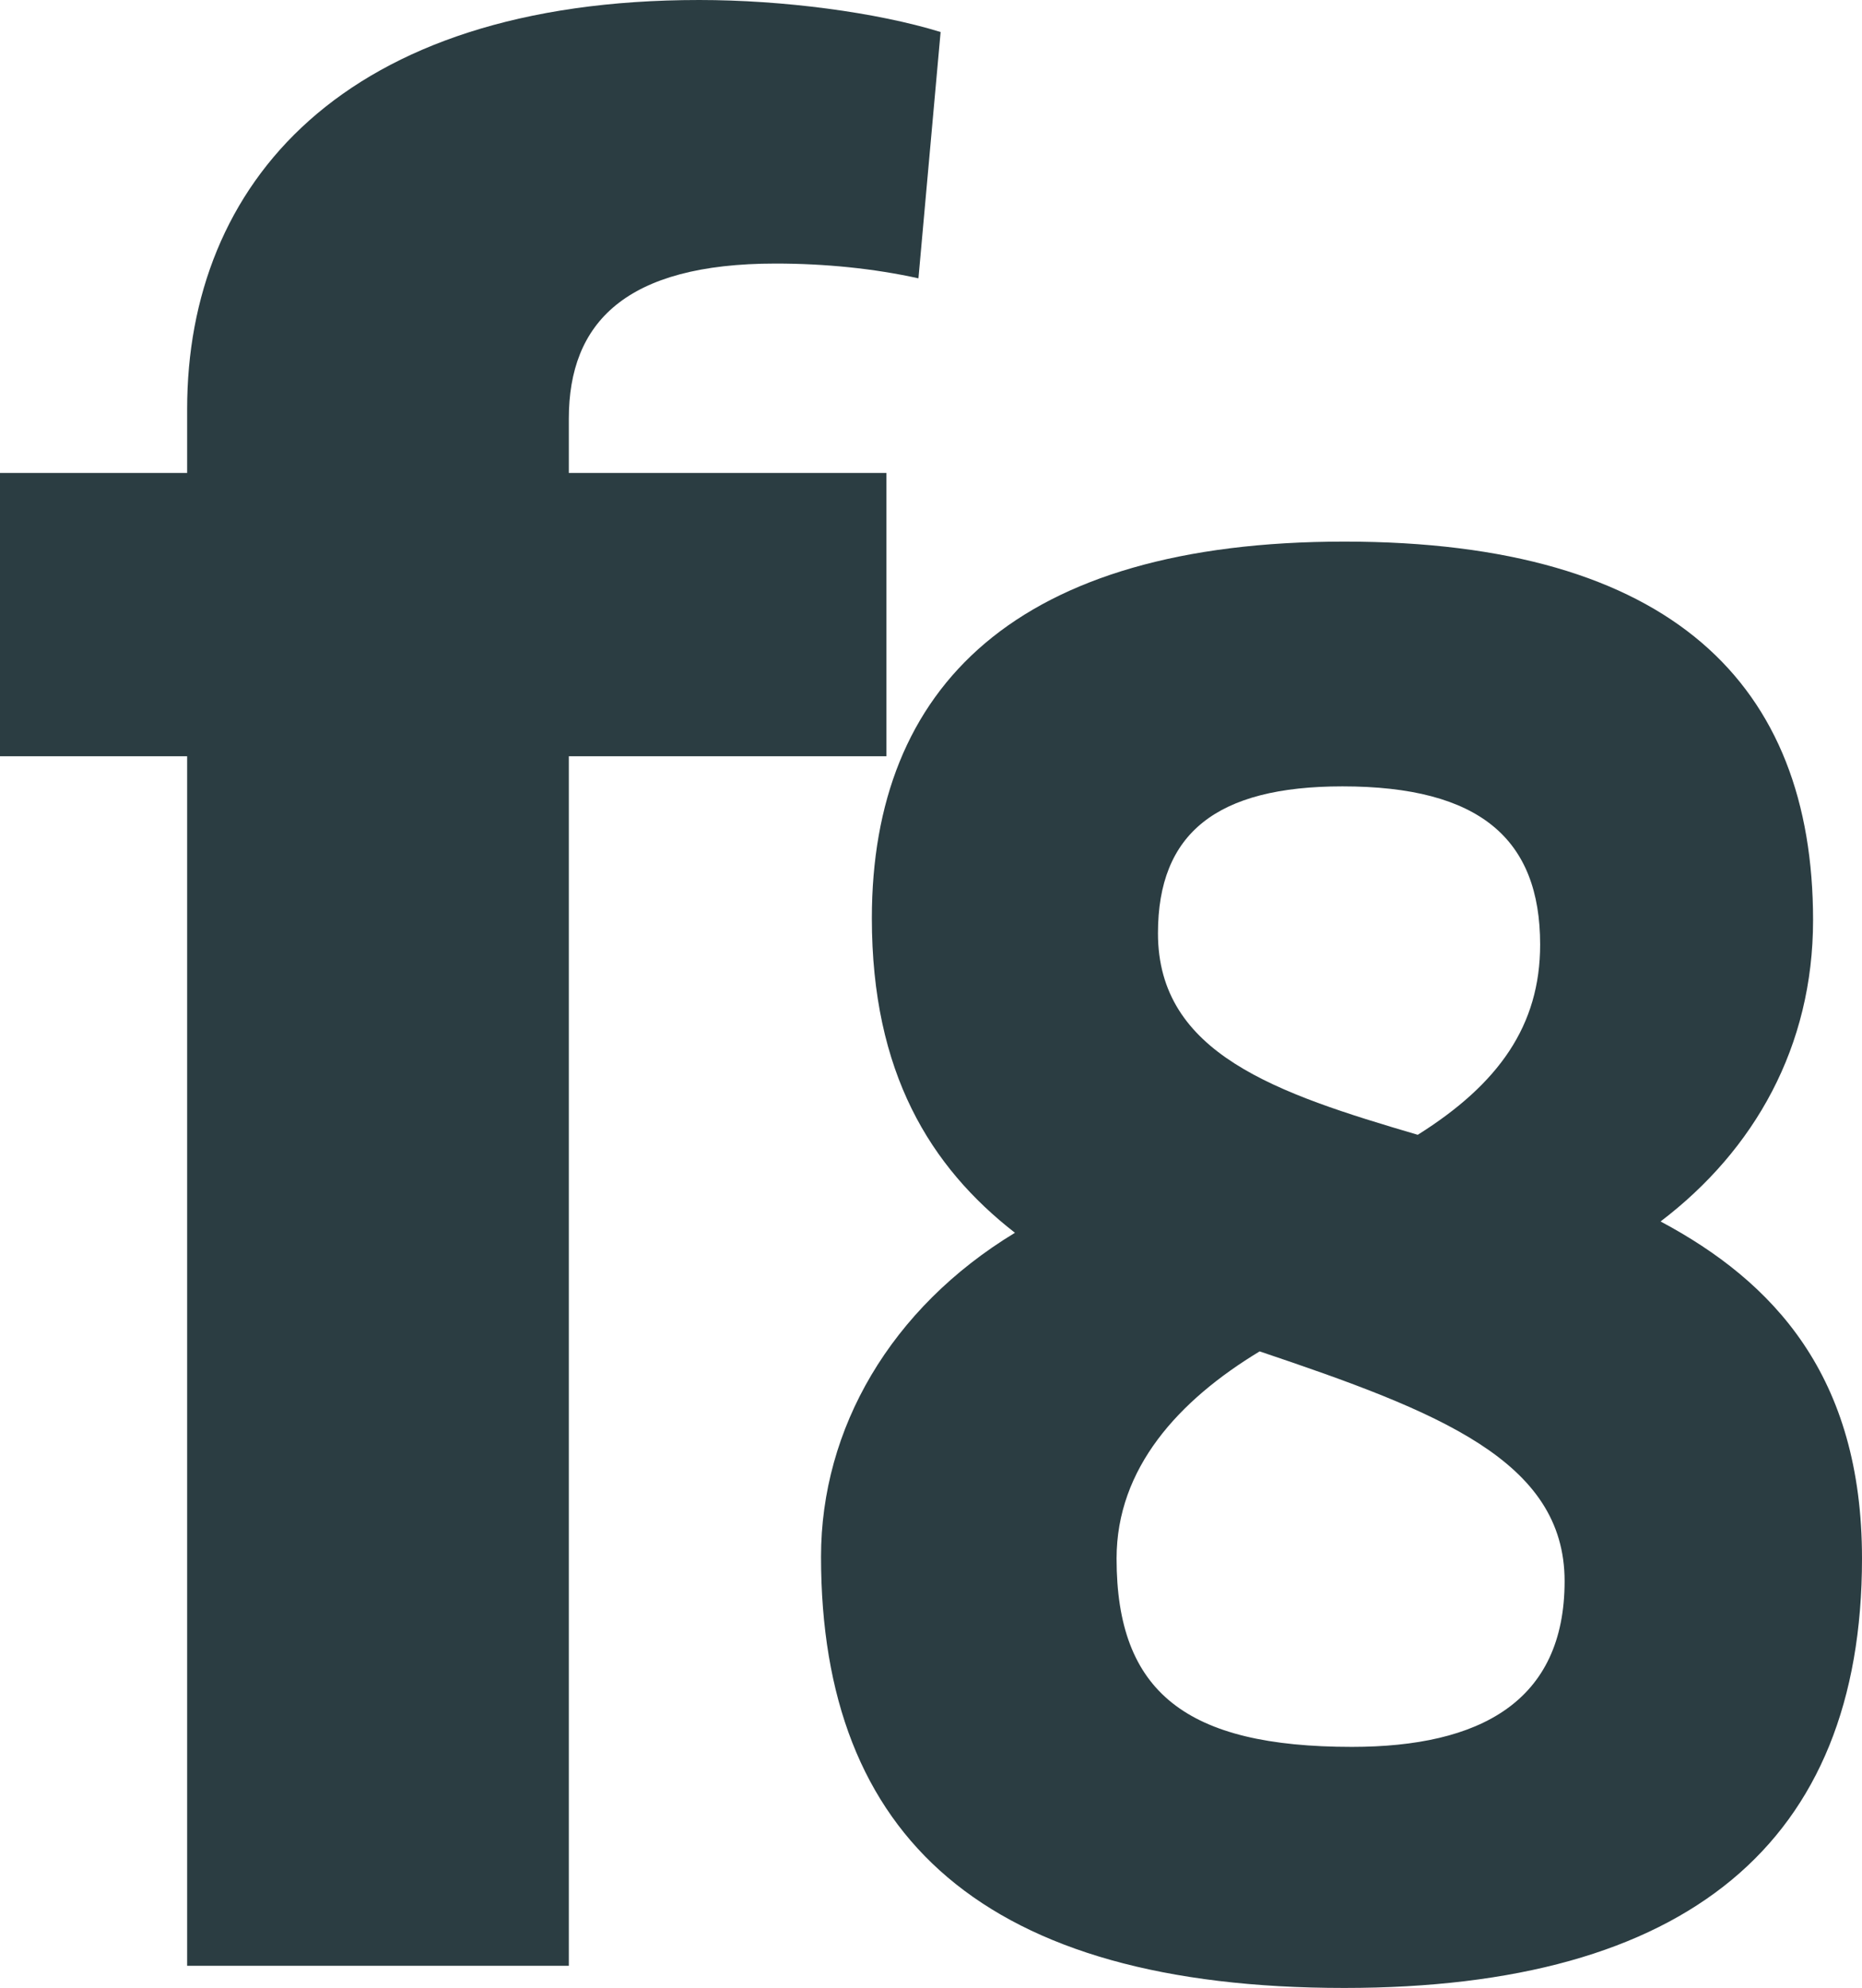 <?xml version="1.0" encoding="UTF-8"?>
<svg id="Layer_2" data-name="Layer 2" xmlns="http://www.w3.org/2000/svg" viewBox="0 0 372.91 397.96">
  <defs>
    <style>
      .cls-1 {
        fill: #2b3d42;
        stroke-width: 0px;
      }
    </style>
  </defs>
  <g id="Layer_1-2" data-name="Layer 1">
    <path class="cls-1" d="m37.48,393.52v-242.13H0v-56.71h37.48v-12.82C37.48,36.98,68.55,0,140.05,0c16.77,0,35.51,2.46,48.33,6.41l-4.44,49.31c-8.88-1.97-18.74-2.96-28.6-2.96-30.08,0-41.42,11.84-41.42,31.07v10.85h63.61v56.71h-63.61v242.13H37.48Z"/>
    <path class="cls-1" d="m203.26,246.78c-16.96-13.2-28.65-32.05-28.65-62.96,0-46.37,29.03-75.4,94.63-75.4s93.87,28.65,93.87,75.78c0,25.26-11.69,45.99-30.54,60.32,22.62,12.06,40.34,30.91,40.34,67.48,0,56.93-35.06,85.96-103.67,85.96-72.01,0-104.81-30.16-104.81-86.33,0-25.64,13.95-49.76,38.83-64.84Zm49.01,23.75c-16.21,9.8-28.65,23.37-28.65,41.47,0,26.77,13.95,37.7,47.13,37.7,25.64,0,42.6-9.05,42.6-33.18s-25.26-33.93-61.07-45.99Zm31.67-43.36c16.21-10.18,24.51-21.87,24.51-38.08,0-21.11-12.06-31.67-39.59-31.67-25.26,0-36.95,9.42-36.95,29.41,0,24.13,23.75,32.04,52.03,40.34Z"/>
  </g>
</svg>